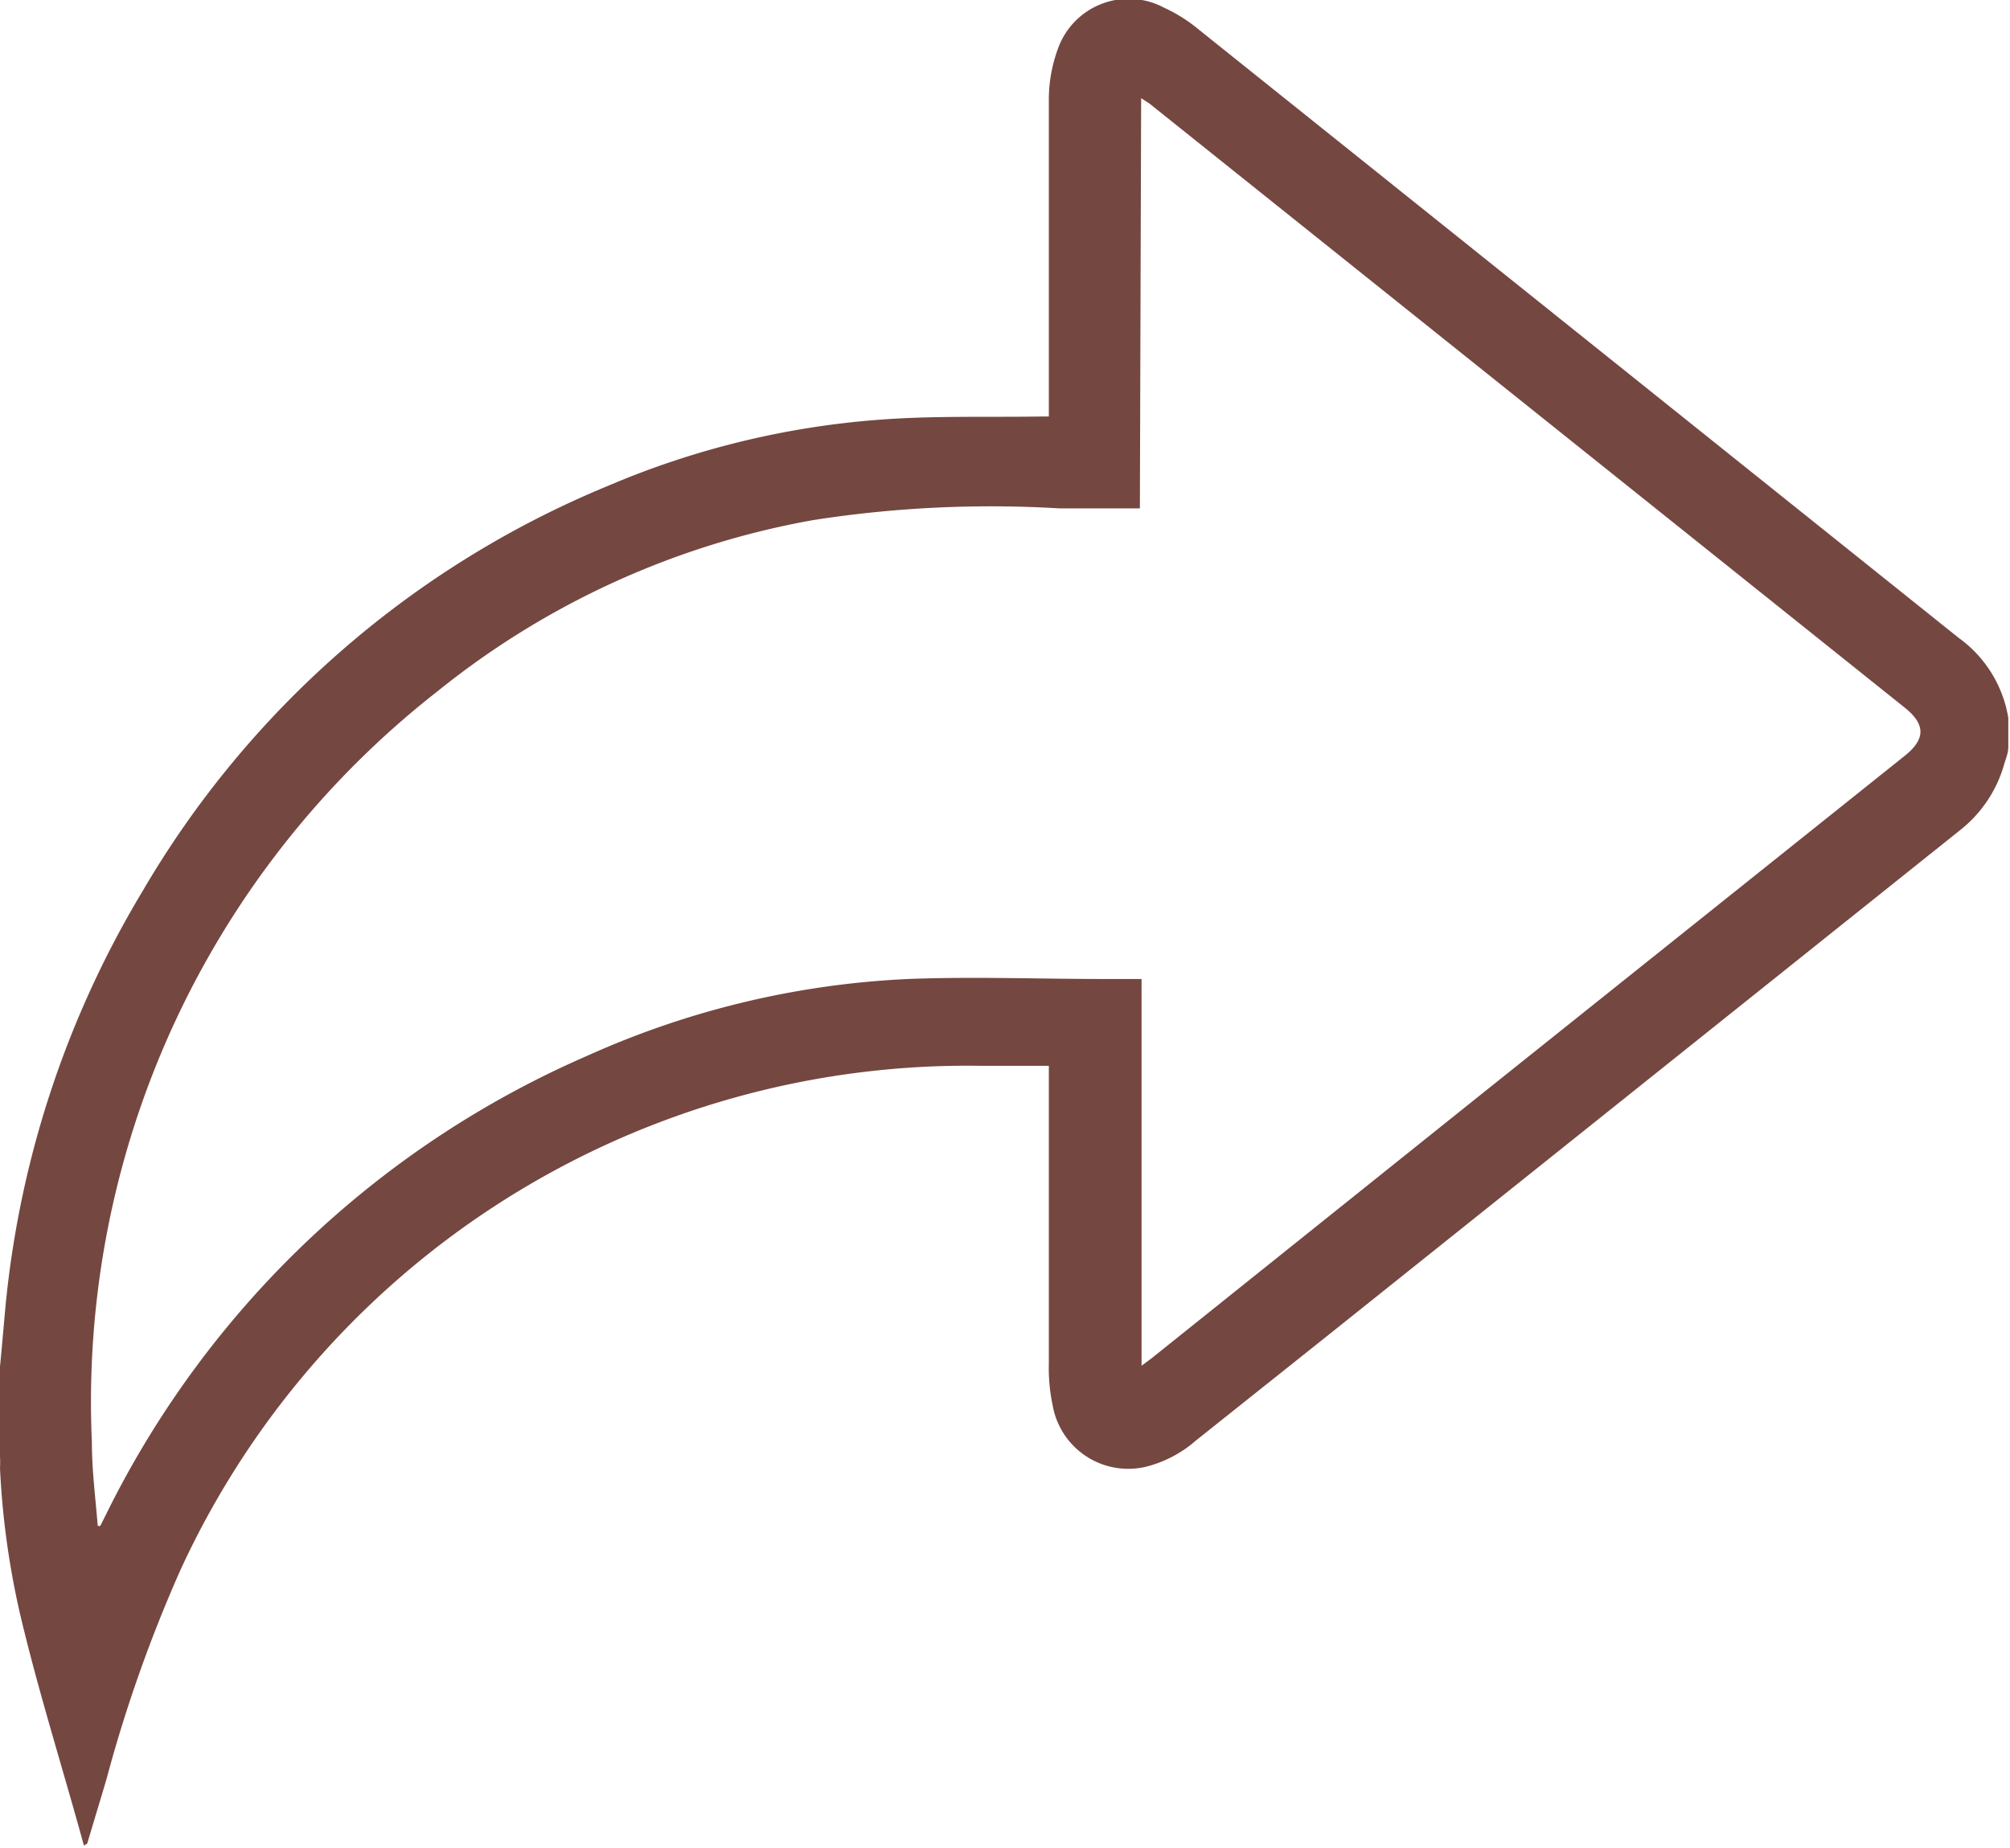 <svg xmlns="http://www.w3.org/2000/svg" viewBox="0 0 47.91 44.05"><defs><style>.cls-1{fill:#754741;}</style></defs><title>leftDownTool (5)</title><g id="Layer_2" data-name="Layer 2"><g id="main"><g id="leftDownTool"><g id="ShareIcon"><path class="cls-1" d="M0,32.58c.05-.51.09-1,.14-1.53a23.6,23.6,0,0,1,3.25-9.79A23,23,0,0,1,14.5,11.58,20.33,20.33,0,0,1,21.05,10c1.25-.09,2.5-.05,3.76-.07H25V9.64c0-2.41,0-4.81,0-7.21a3.53,3.53,0,0,1,.21-1.25,1.79,1.79,0,0,1,2.53-1,3.71,3.71,0,0,1,.84.53L46.69,15.21a2.93,2.93,0,0,1,1.18,1.91l0,.06v.63c0,.15-.07.3-.11.45a3.06,3.06,0,0,1-1,1.5L31.66,31.83l-3.15,2.51a2.89,2.89,0,0,1-1.2.63,1.83,1.83,0,0,1-2.22-1.47,4.31,4.31,0,0,1-.09-1q0-3.37,0-6.74v-.35H23.37a20.65,20.65,0,0,0-19.06,12,33.75,33.75,0,0,0-1.77,5c-.15.51-.3,1-.46,1.54L2,44C1.53,42.28,1,40.6.58,38.9A19.6,19.6,0,0,1,0,35a2.7,2.7,0,0,0,0-.28ZM27.17,12.12c-.65,0-1.29,0-1.92,0a27.49,27.49,0,0,0-5.87.28,19.79,19.79,0,0,0-8.95,4.08A21.5,21.5,0,0,0,2.19,34.38c0,.68.09,1.37.14,2h.06l.16-.32A23,23,0,0,1,14,25.17a20.92,20.92,0,0,1,7.65-1.83c1.55-.06,3.1,0,4.64,0,.3,0,.6,0,.92,0v9.22l.23-.17,7.84-6.28,10.12-8.09c.5-.4.5-.75,0-1.15l-18-14.4-.2-.13Z"/></g></g></g></g></svg>